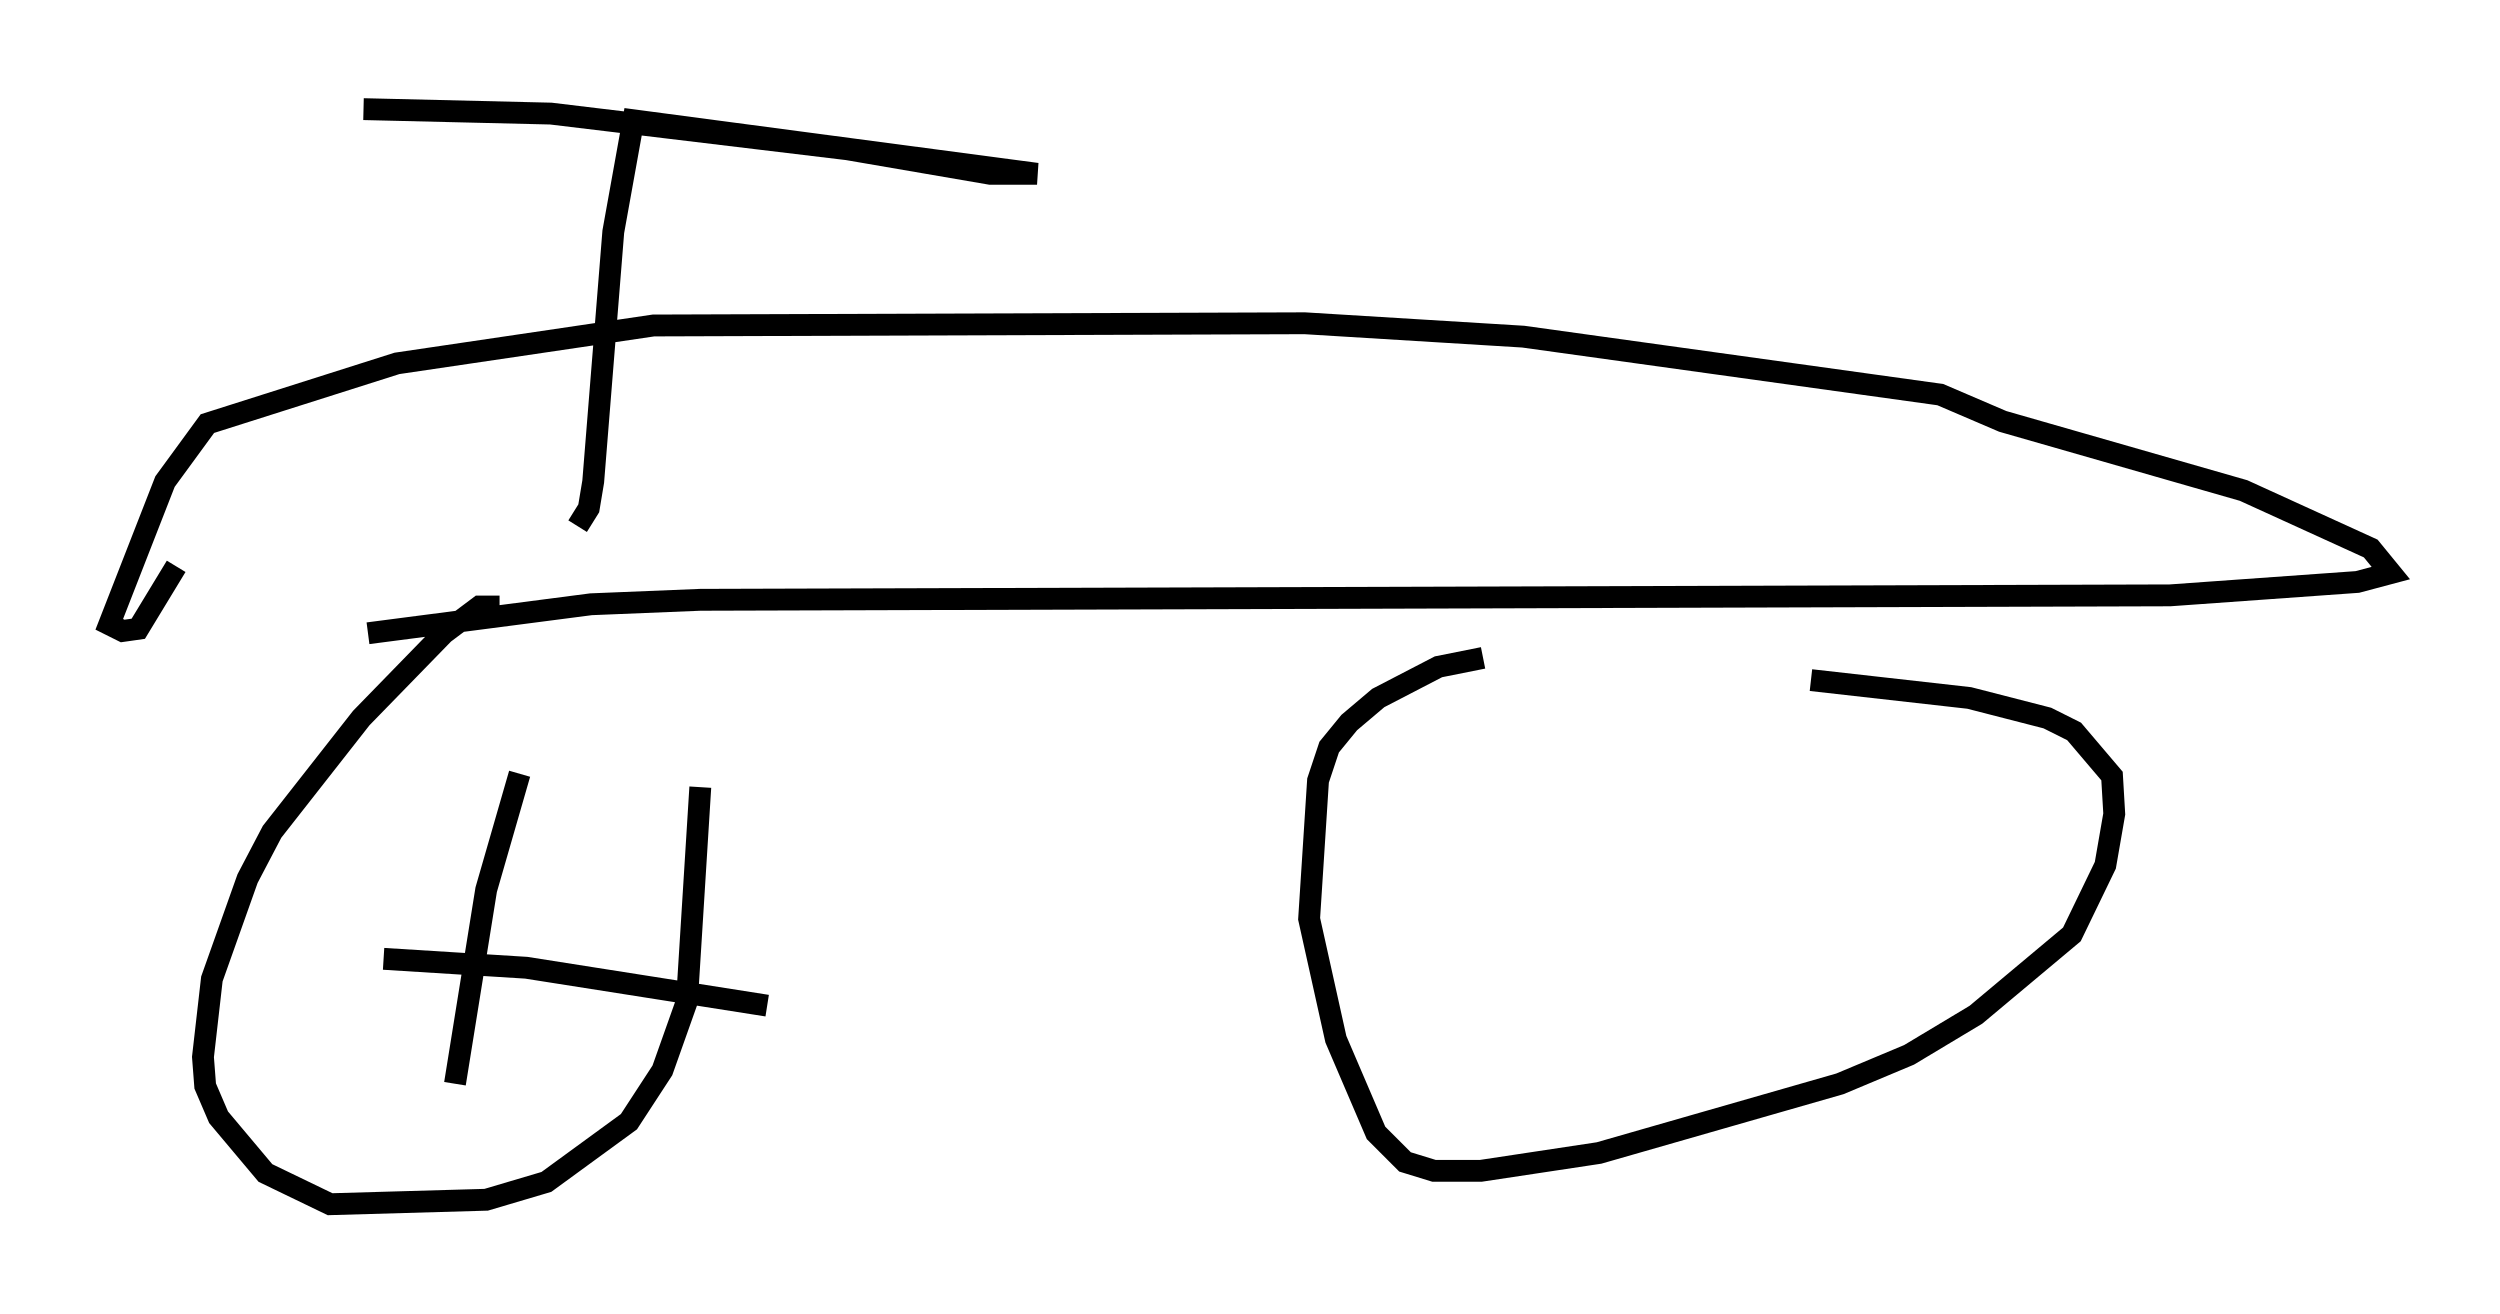 <?xml version="1.0" encoding="utf-8" ?>
<svg baseProfile="full" height="60.123" version="1.1" width="114.432" xmlns="http://www.w3.org/2000/svg" xmlns:ev="http://www.w3.org/2001/xml-events" xmlns:xlink="http://www.w3.org/1999/xlink"><defs /><rect fill="white" height="60.123" width="114.432" x="0" y="0" /><path d="M72.886, 30.113 m-5.002, 0.0 l-2.042, 0.408 -2.756, 1.429 l-1.327, 1.123 -0.919, 1.123 l-0.51, 1.531 -0.408, 6.329 l1.225, 5.513 1.838, 4.288 l1.327, 1.327 1.327, 0.408 l2.144, 0.0 5.41, -0.817 l11.025, -3.165 3.165, -1.327 l3.063, -1.838 4.39, -3.675 l1.531, -3.165 0.408, -2.348 l-0.102, -1.735 -1.735, -2.042 l-1.225, -0.613 -3.573, -0.919 l-7.248, -0.817 m-60.026, -3.369 l-0.919, 0.0 -1.633, 1.225 l-3.777, 3.879 -4.083, 5.206 l-1.123, 2.144 -1.633, 4.594 l-0.408, 3.573 0.102, 1.327 l0.613, 1.429 2.144, 2.552 l2.96, 1.429 7.146, -0.204 l2.756, -0.817 3.777, -2.756 l1.531, -2.348 1.123, -3.165 l0.613, -9.8 m-15.211, -7.044 l10.208, -1.327 5.002, -0.204 l67.274, -0.204 8.575, -0.613 l1.531, -0.408 -0.919, -1.123 l-5.819, -2.654 -11.025, -3.165 l-2.858, -1.225 -19.09, -2.654 l-10.004, -0.613 -29.809, 0.102 l-11.74, 1.735 -8.677, 2.756 l-1.94, 2.654 -2.552, 6.533 l0.613, 0.306 0.715, -0.102 l1.735, -2.858 m18.375, -1.838 l0.51, -0.817 0.204, -1.225 l0.919, -11.433 0.919, -5.104 l18.477, 2.45 -2.144, 0.0 l-6.533, -1.123 -13.577, -1.633 l-8.575, -0.204 m7.146, 30.421 l-1.531, 5.308 -1.429, 8.881 m-3.267, -5.717 l6.533, 0.408 11.025, 1.735 " fill="none" stroke="black" stroke-width="1" /></svg>